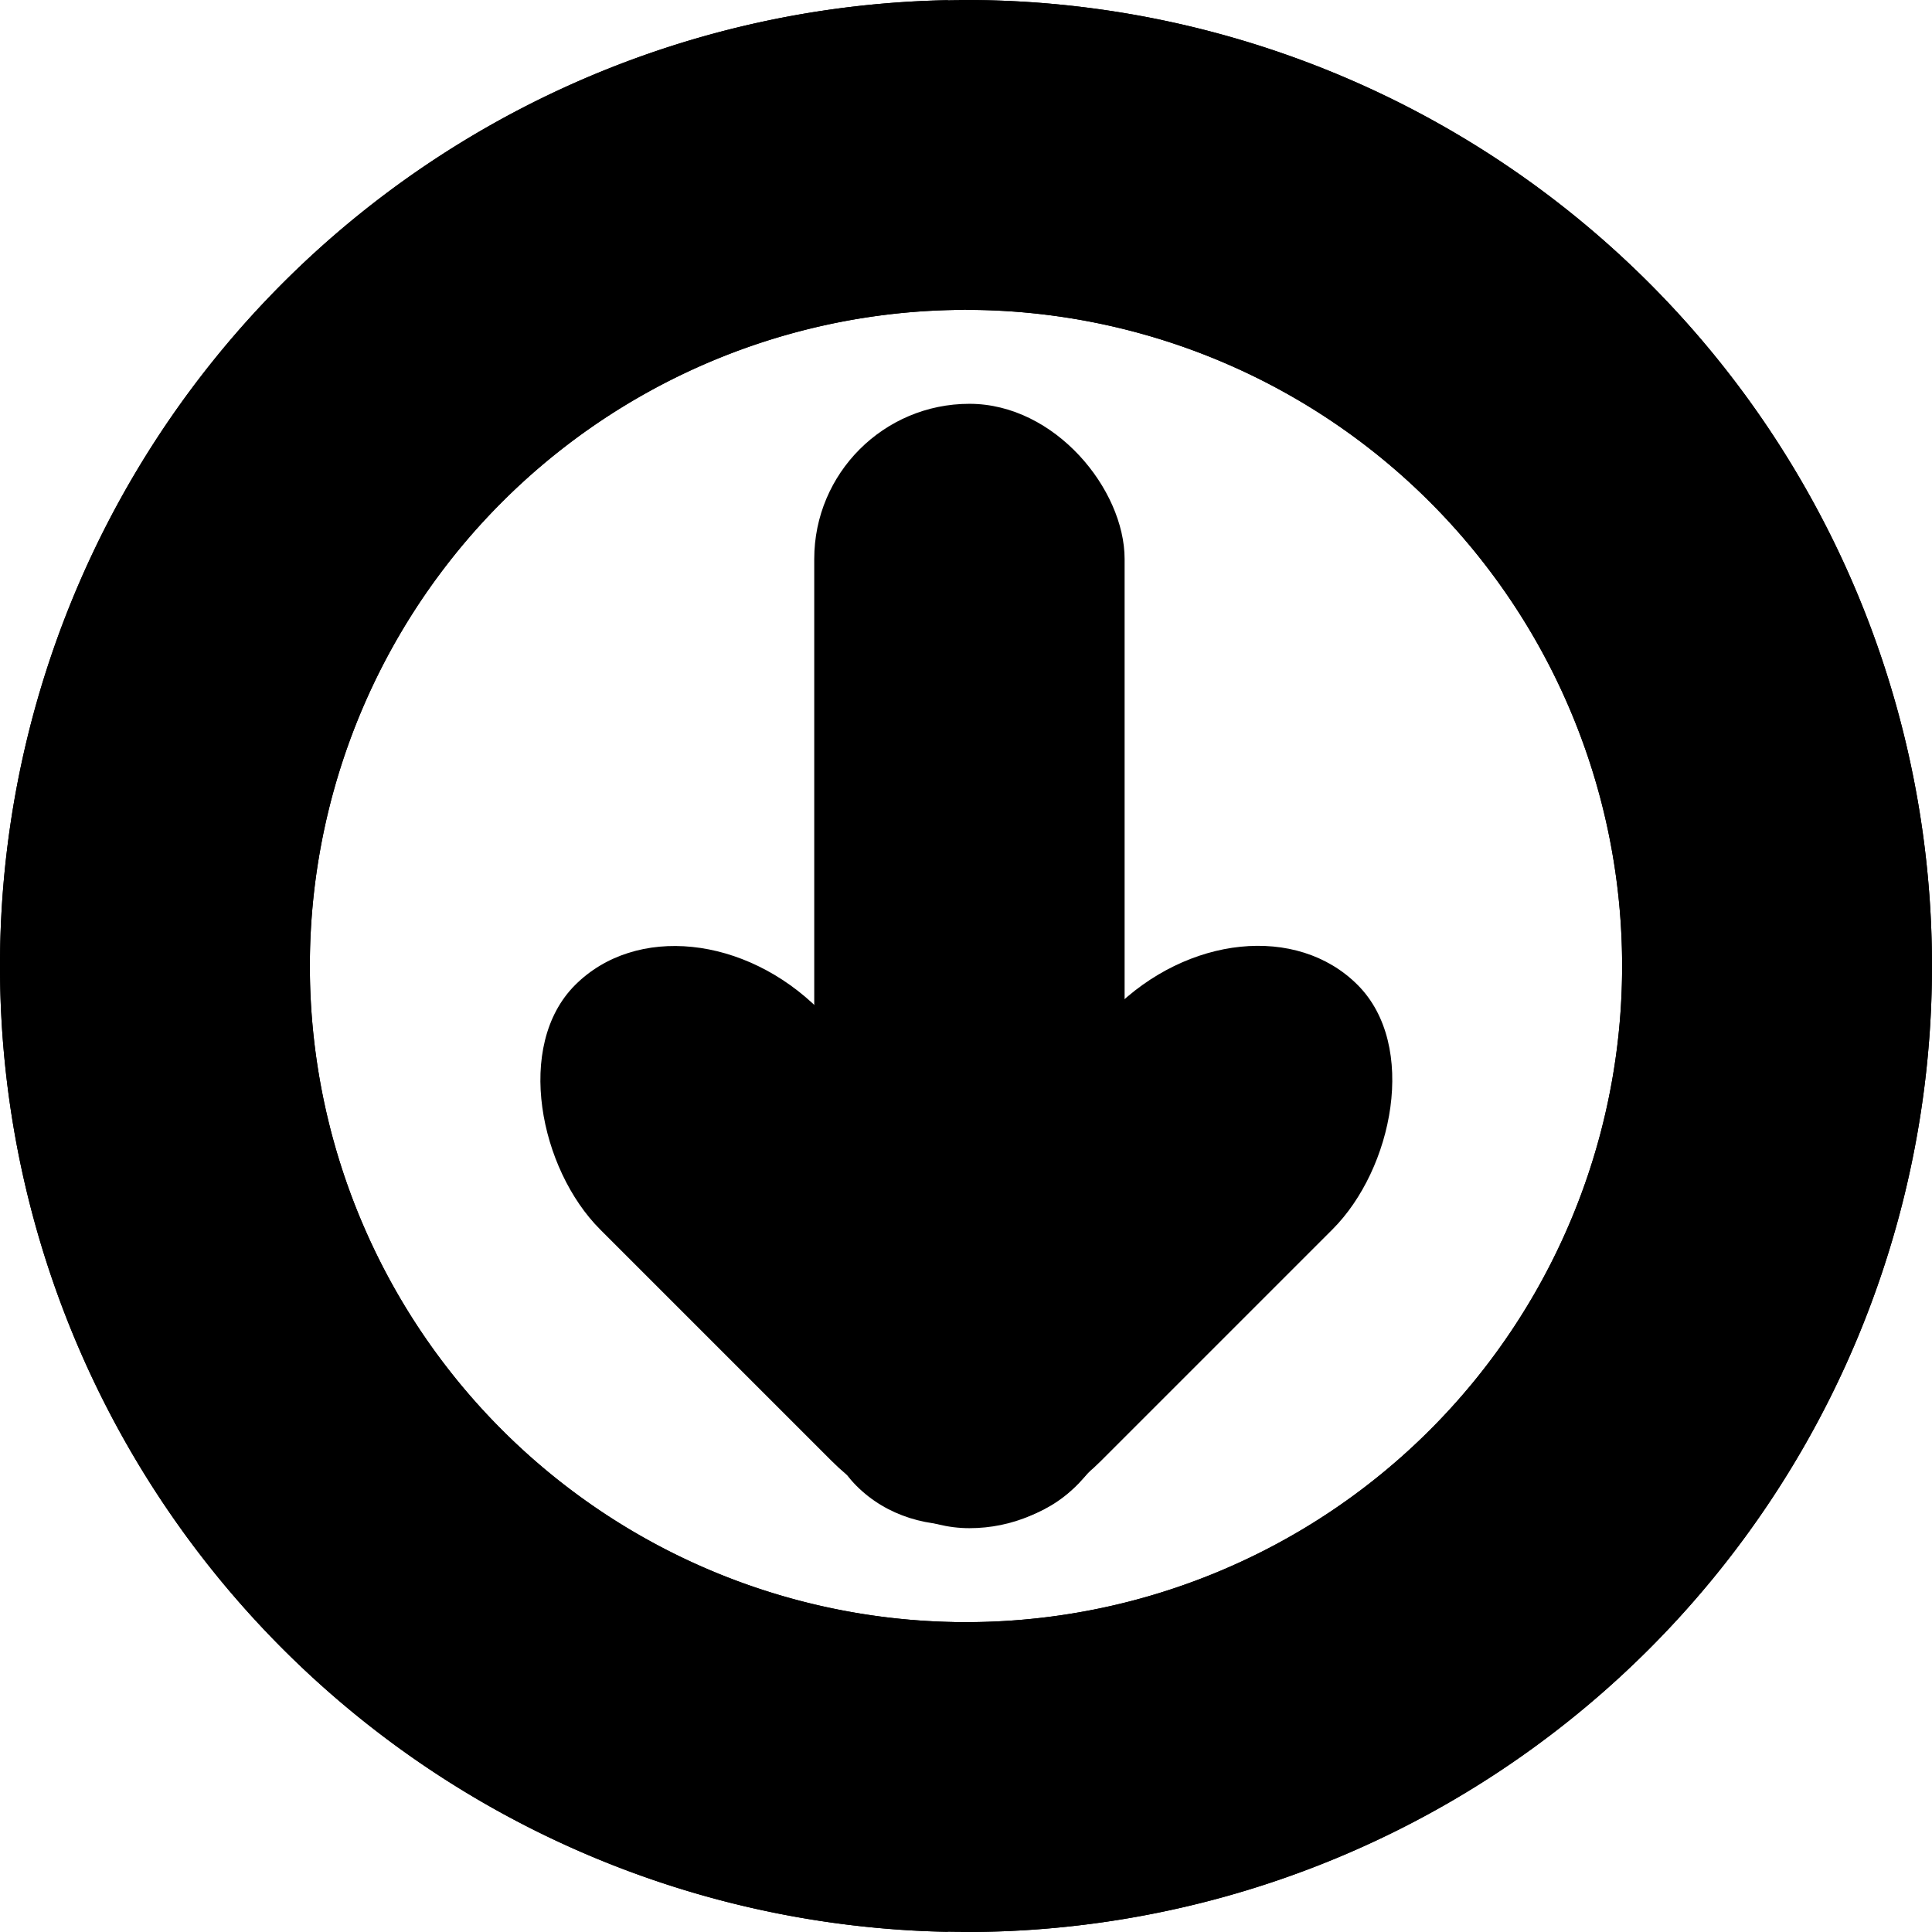 <?xml version="1.0" encoding="UTF-8" standalone="no"?>
<!-- Created with Inkscape (http://www.inkscape.org/) -->

<svg
   xmlns:dc="http://purl.org/dc/elements/1.1/"
   xmlns:cc="http://creativecommons.org/ns#"
   xmlns:rdf="http://www.w3.org/1999/02/22-rdf-syntax-ns#"
   xmlns:svg="http://www.w3.org/2000/svg"
   xmlns="http://www.w3.org/2000/svg"
   xmlns:sodipodi="http://sodipodi.sourceforge.net/DTD/sodipodi-0.dtd"
   xmlns:inkscape="http://www.inkscape.org/namespaces/inkscape"
   width="249.399mm"
   height="249.399mm"
   viewBox="0 0 249.399 249.399"
   version="1.1"
   id="svg8"
   inkscape:version="0.92.4 (5da689c313, 2019-01-14)"
   sodipodi:docname="downIcon.svg">
  <defs
     id="defs2" />
  <sodipodi:namedview
     id="base"
     pagecolor="#ffffff"
     bordercolor="#666666"
     borderopacity="1.0"
     inkscape:pageopacity="0.0"
     inkscape:pageshadow="2"
     inkscape:zoom="0.7"
     inkscape:cx="159.82381"
     inkscape:cy="460.5081"
     inkscape:document-units="mm"
     inkscape:current-layer="layer1"
     showgrid="false"
     fit-margin-top="0"
     fit-margin-left="0"
     fit-margin-right="0"
     fit-margin-bottom="0"
     inkscape:window-width="1920"
     inkscape:window-height="1017"
     inkscape:window-x="-8"
     inkscape:window-y="-8"
     inkscape:window-maximized="1" />
  <g
     inkscape:label="Layer 1"
     inkscape:groupmode="layer"
     id="layer1"
     transform="translate(13.952,-21.488)">
    <path
       style="fill:none;fill-opacity:1;stroke:#000000;stroke-width:40;stroke-miterlimit:4;stroke-dasharray:none;stroke-dashoffset:0;stroke-opacity:1"
       id="path815"
       sodipodi:type="arc"
       sodipodi:cx="-146.18736"
       sodipodi:cy="110.74707"
       sodipodi:rx="104.69941"
       sodipodi:ry="104.69941"
       sodipodi:start="0"
       sodipodi:end="6.2644545"
       sodipodi:open="true"
       d="M -41.488,110.747 A 104.699,104.699 0 0 1 -145.697,215.445 104.699,104.699 0 0 1 -250.882,111.728 104.699,104.699 0 0 1 -147.658,6.058 104.699,104.699 0 0 1 -41.506,108.786"
       transform="rotate(-90)" />
    <path
       d="M 250.887,110.747 A 104.699,104.699 0 0 1 146.678,215.445 104.699,104.699 0 0 1 41.493,111.728 104.699,104.699 0 0 1 144.717,6.058 104.699,104.699 0 0 1 250.868,108.786"
       sodipodi:open="true"
       sodipodi:end="6.2644545"
       sodipodi:start="0"
       sodipodi:ry="104.69941"
       sodipodi:rx="104.69941"
       sodipodi:cy="110.74707"
       sodipodi:cx="146.18741"
       sodipodi:type="arc"
       id="path821"
       style="fill:none;fill-opacity:1;stroke:#000000;stroke-width:40;stroke-miterlimit:4;stroke-dasharray:none;stroke-dashoffset:0;stroke-opacity:1"
       transform="matrix(0,1,1,0,0,0)" />
    <g
       id="g4392"
       transform="rotate(180,110.779,146.187)">
      <rect
         transform="rotate(-135)"
         ry="24.609"
         y="-59.035"
         x="-164.295"
         height="91.47"
         width="40.065"
         id="rect817"
         style="fill:#000000;fill-opacity:1;stroke:none;stroke-width:17.558;stroke-miterlimit:4;stroke-dasharray:none;stroke-dashoffset:0;stroke-opacity:1" />
      <rect
         style="fill:#000000;fill-opacity:1;stroke:none;stroke-width:22.117;stroke-miterlimit:4;stroke-dasharray:none;stroke-dashoffset:0;stroke-opacity:1"
         id="rect819"
         width="40.065"
         height="145.143"
         x="90.336"
         y="73.616"
         ry="20.033" />
      <rect
         style="fill:#000000;fill-opacity:1;stroke:none;stroke-width:17.558;stroke-miterlimit:4;stroke-dasharray:none;stroke-dashoffset:0;stroke-opacity:1"
         id="rect4387"
         width="40.065"
         height="91.47"
         x="-7.631"
         y="-215.7"
         ry="24.609"
         transform="matrix(0.707,-0.707,-0.707,-0.707,0,0)" />
    </g>
  </g>
</svg>
